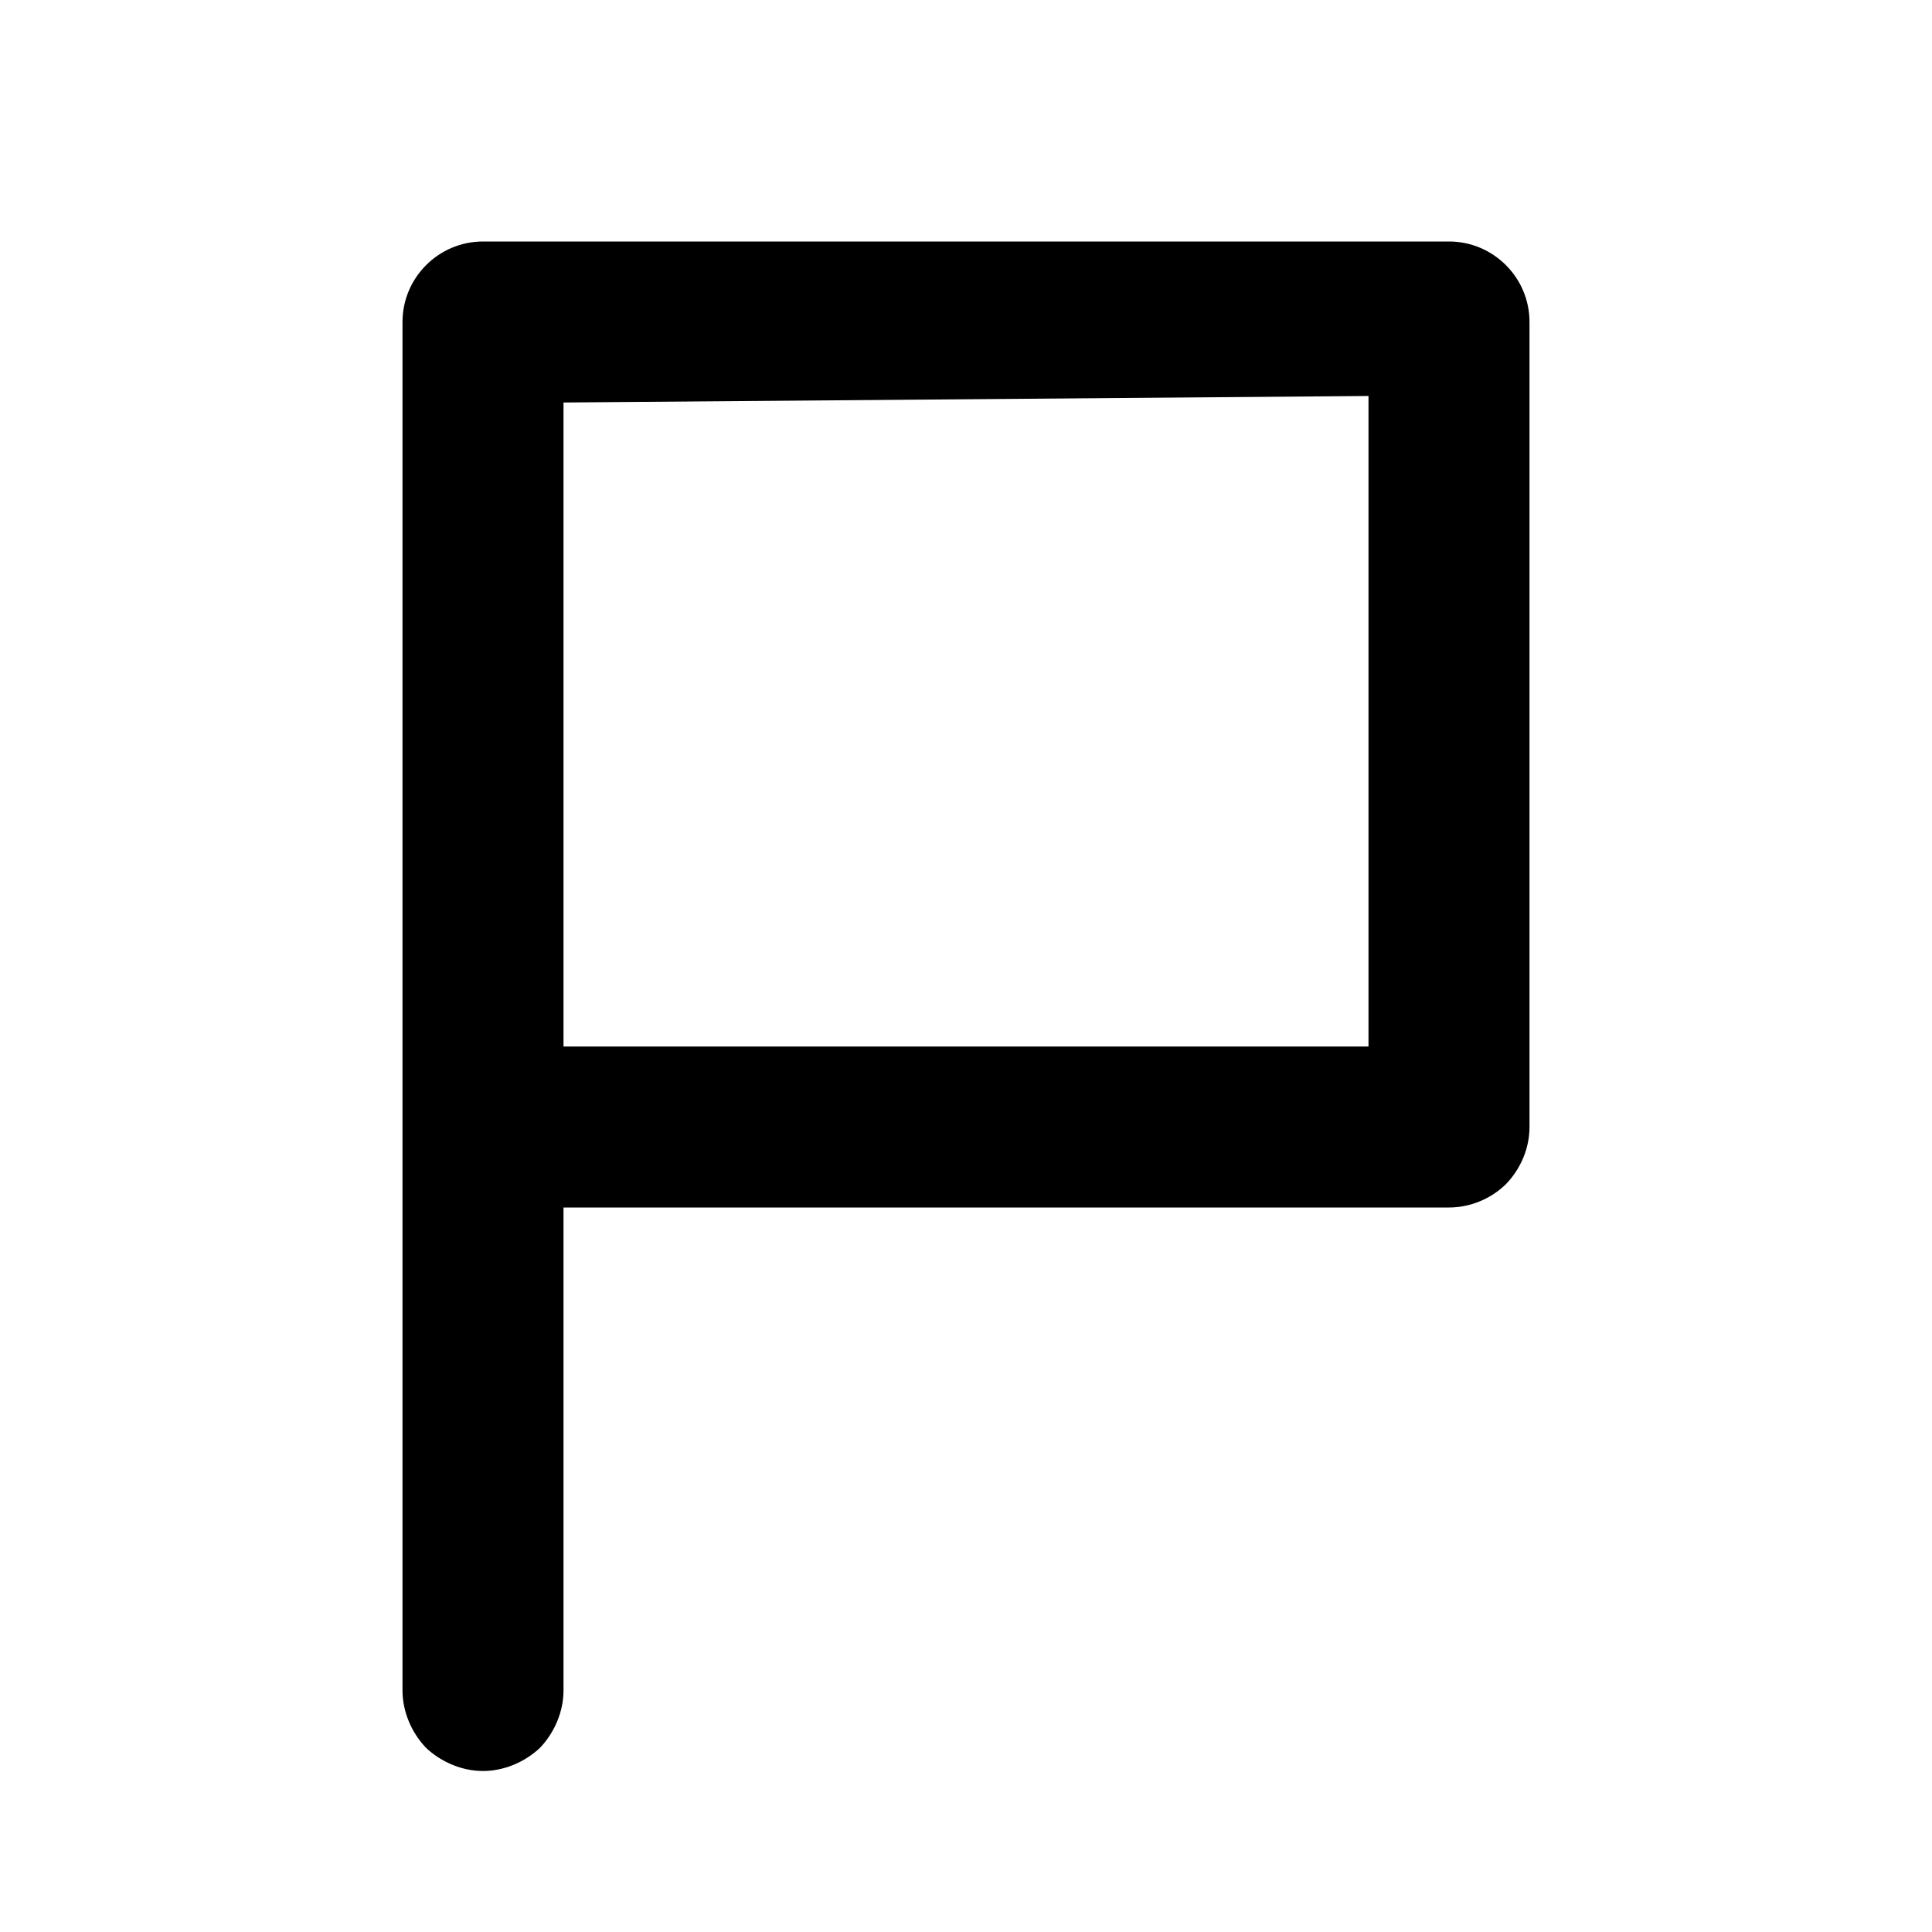 <svg width="24" height="24" viewBox="0 0 24 24" fill="none" xmlns="http://www.w3.org/2000/svg">
<path d="M18 3C18.55 3 19 3.448 19 4C19 6.26 19 11.74 19 14C19 14.265 18.89 14.52 18.71 14.707C18.52 14.895 18.26 15 18 15C15.12 15 7 15 7 15C7 15 7 19.07 7 21C7 21.26 6.89 21.52 6.71 21.71C6.52 21.89 6.26 22 6 22C5.74 22 5.48 21.89 5.29 21.71C5.11 21.52 5 21.26 5 21C5 17.72 5 7.284 5 4C5 3.448 5.45 3 6 3C8.58 3 15.42 3 18 3ZM7 13H17V4.919L7 5V13Z" fill="black"/>
</svg>
